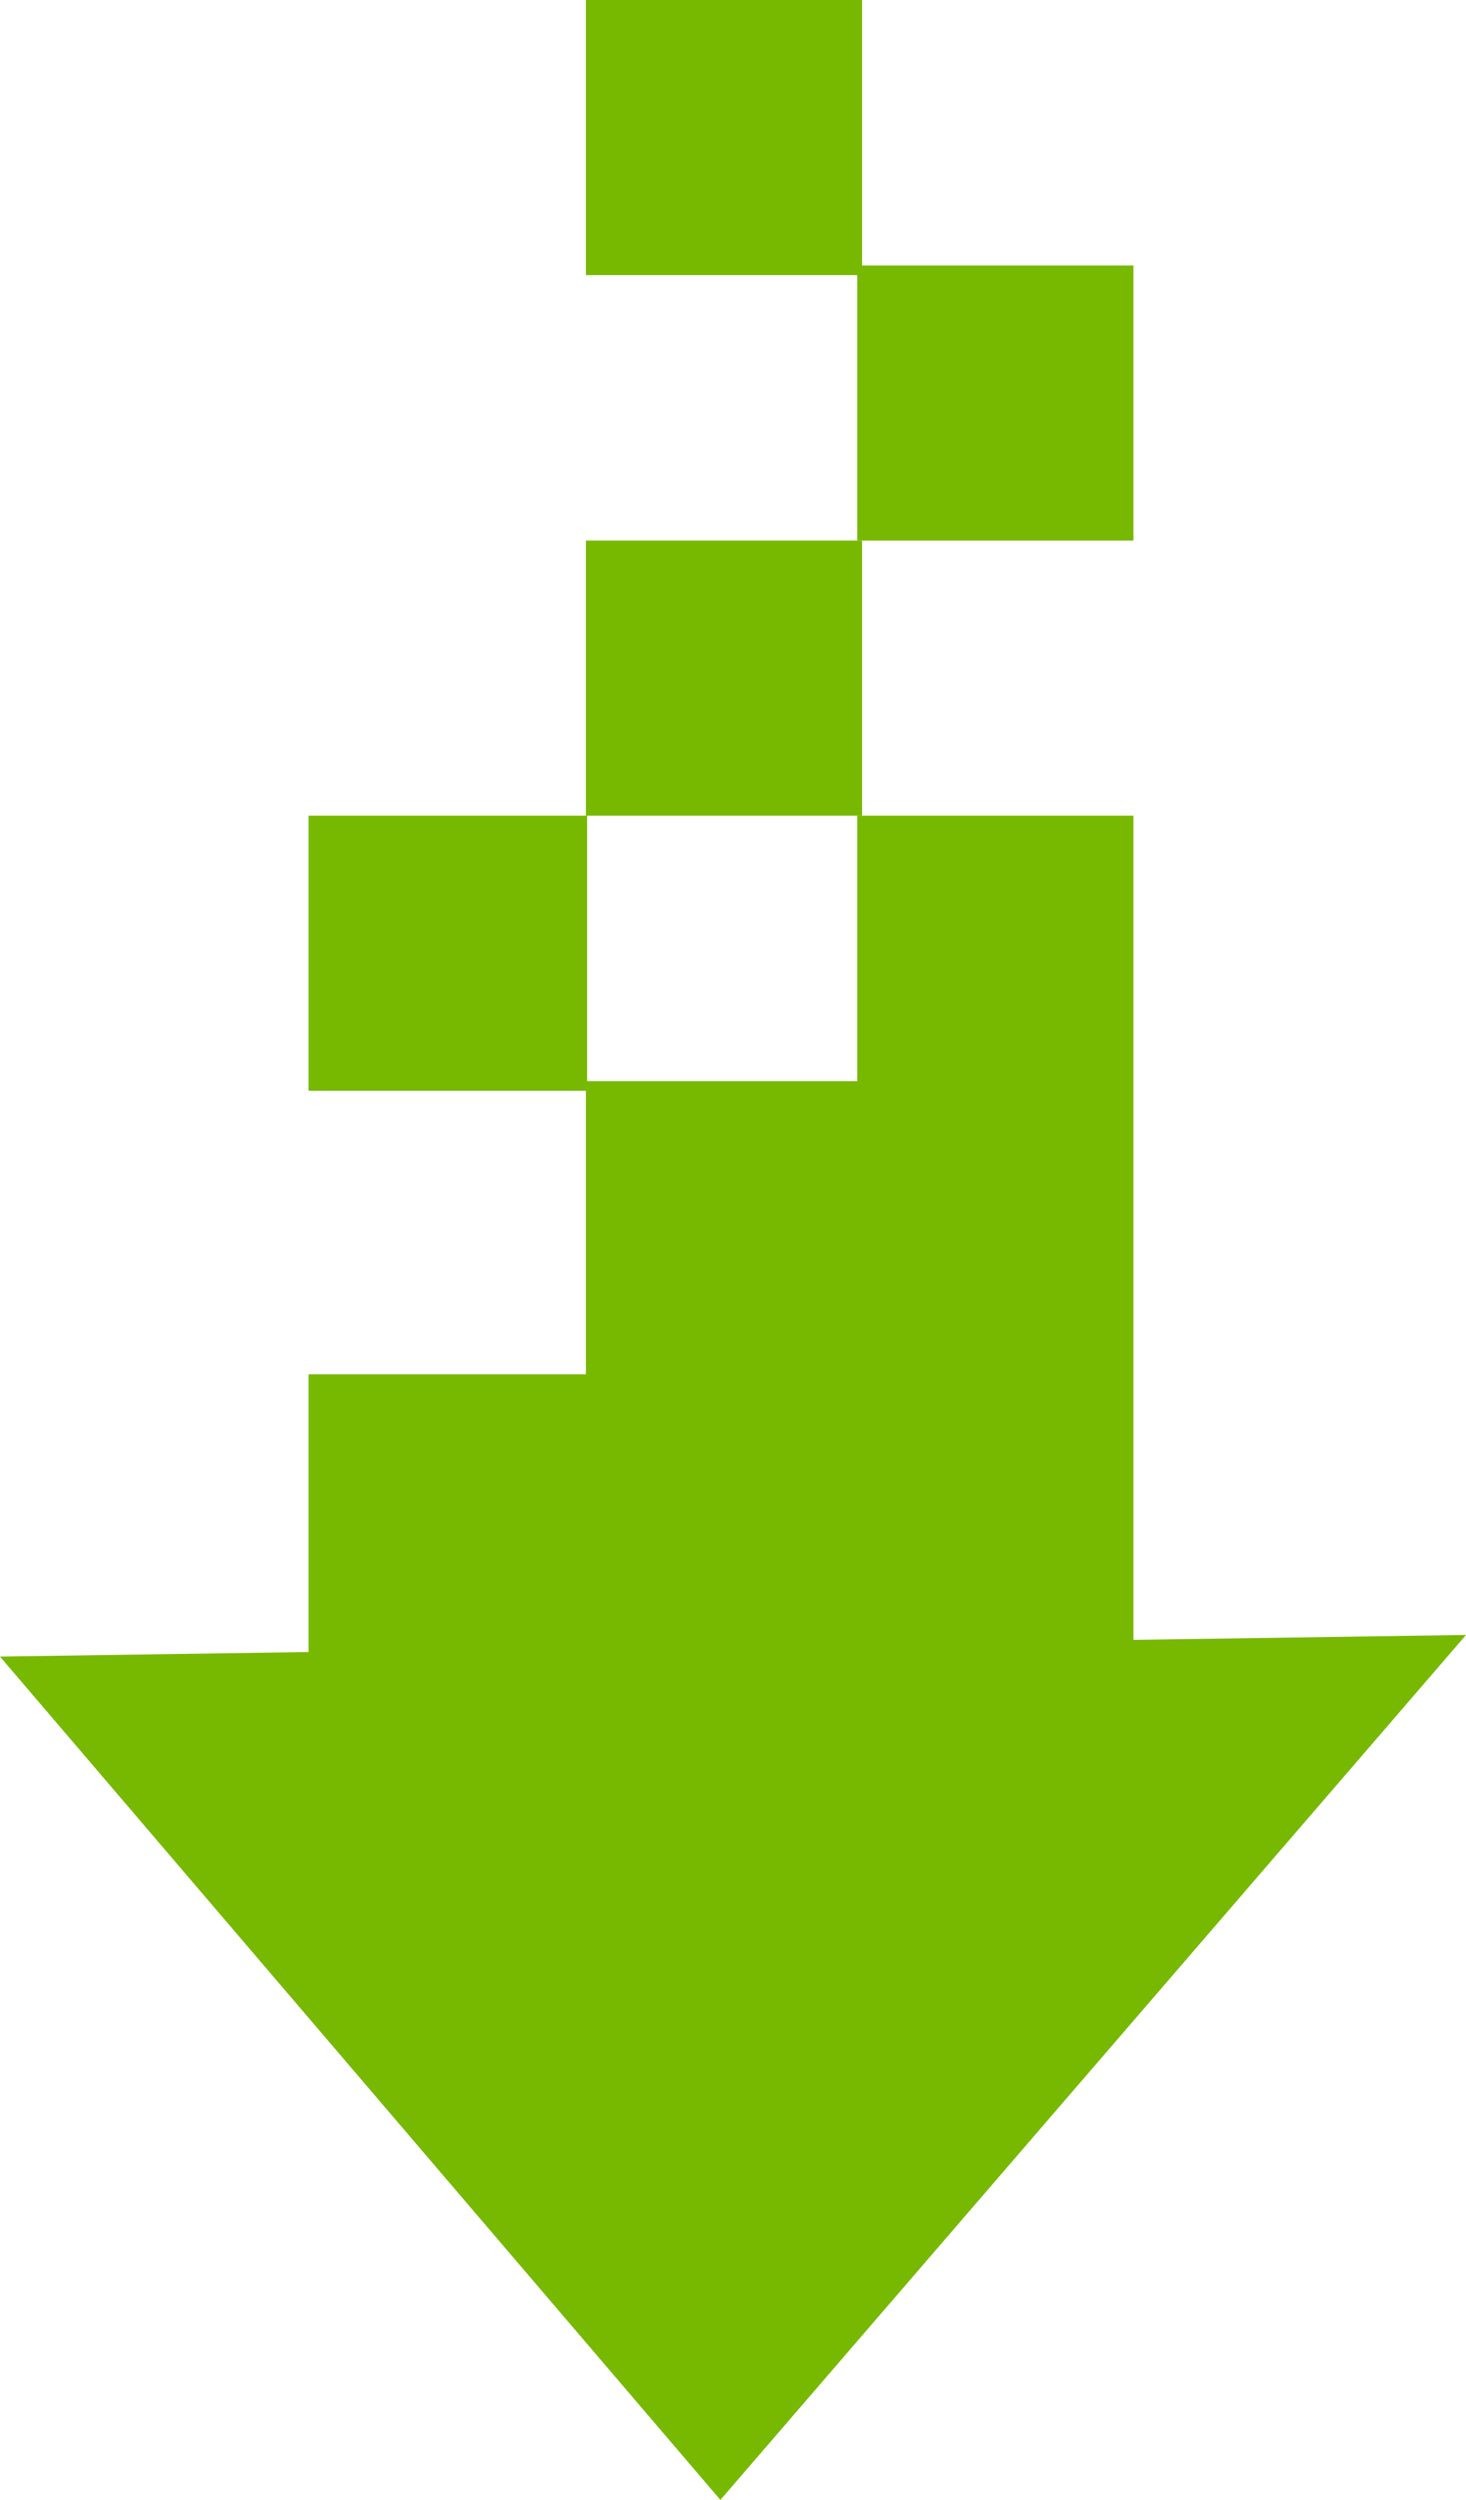 <svg xmlns="http://www.w3.org/2000/svg" viewBox="0 0 12.21 20.81"><defs><style>.cls-1{fill:#76b900;}</style></defs><title>Asset 3</title><g id="Layer_2" data-name="Layer 2"><g id="Layer_1-2" data-name="Layer 1"><polygon class="cls-1" points="6 20.81 0 13.79 12.21 13.61 6 20.81"/><rect class="cls-1" x="7.14" y="6.79" width="2.3" height="9.04"/><rect class="cls-1" x="4.88" y="9" width="2.3" height="7.92"/><rect class="cls-1" x="2.57" y="11.44" width="2.77" height="2.62"/><rect class="cls-1" x="2.57" y="6.79" width="2.32" height="2.29"/><rect class="cls-1" x="7.14" y="2.21" width="2.3" height="2.29"/><rect class="cls-1" x="4.88" y="4.5" width="2.3" height="2.29"/><rect class="cls-1" x="4.88" width="2.3" height="2.29"/></g></g></svg>